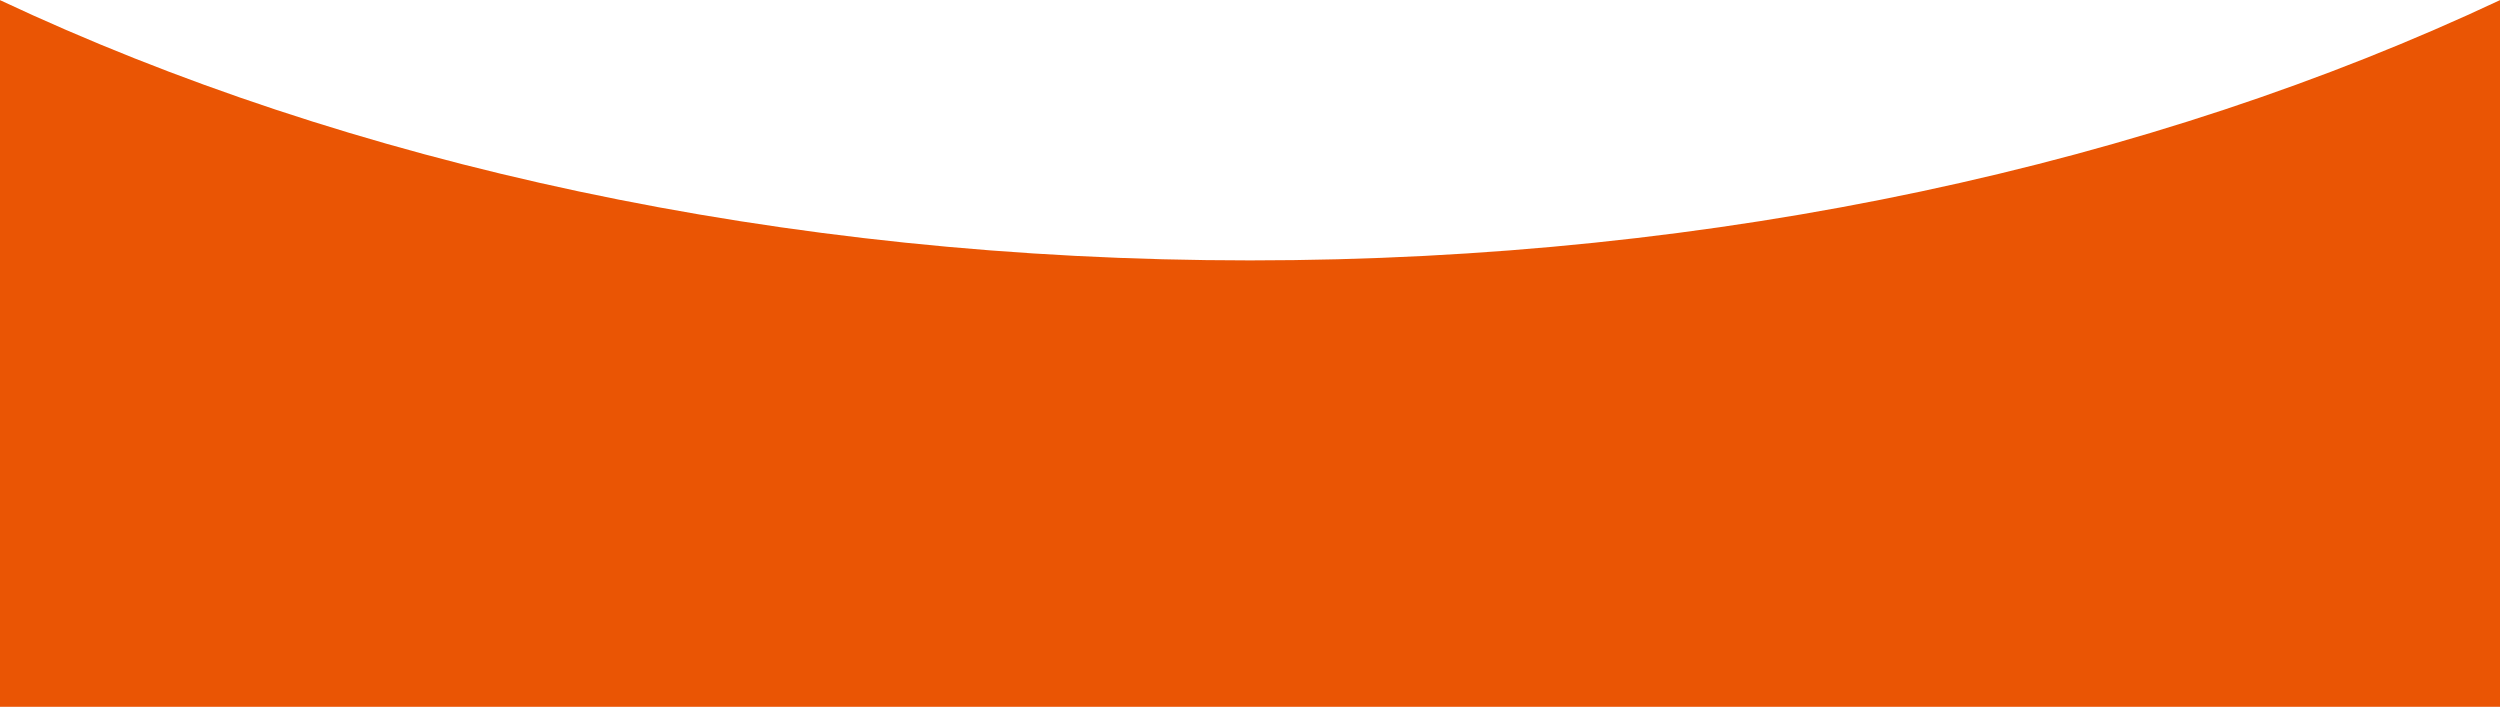 <?xml version="1.0" encoding="utf-8"?>
<!-- Generator: Adobe Illustrator 26.2.1, SVG Export Plug-In . SVG Version: 6.00 Build 0)  -->
<svg version="1.1" xmlns="http://www.w3.org/2000/svg" xmlns:xlink="http://www.w3.org/1999/xlink" x="0px" y="0px"
	 viewBox="0 0 375 106.04" style="enable-background:new 0 0 375 106.04;" xml:space="preserve">
<style type="text/css">
	.st0{display:none;}
	.st1{opacity:0.5;fill:#231815;}
	.st2{opacity:0.5;fill:url(#SVGID_00000081643123408308536420000013028965748753604024_);}
	.st3{opacity:0.25;fill:#CCC8C7;}
	.st4{opacity:0.6;fill:url(#SVGID_00000163072610533709011370000008640740941438892708_);}
	.st5{opacity:0.6;fill:url(#SVGID_00000117672062670101768310000006910195561825876373_);}
	.st6{opacity:0.6;fill:url(#SVGID_00000067228457257641124350000015312588563056524726_);}
	.st7{opacity:0.6;fill:url(#SVGID_00000040561651237678240810000014423395364513834887_);}
	.st8{clip-path:url(#SVGID_00000112631933928879103570000013681637414685528467_);}
	.st9{clip-path:url(#SVGID_00000122720548246169291570000003977468393130710966_);}
	.st10{clip-path:url(#SVGID_00000033371459897894318850000003676566308625298568_);}
	.st11{clip-path:url(#SVGID_00000025408201155114444290000018002599771327979432_);}
	.st12{clip-path:url(#SVGID_00000152238128717065379900000000811568382089903268_);}
	.st13{clip-path:url(#SVGID_00000071547610053052238780000008496273884731352489_);}
	
		.st14{clip-path:url(#SVGID_00000168817416251664552180000013433051768853565838_);fill:url(#SVGID_00000005236604306133285300000017268251520080154282_);}
	.st15{opacity:0.85;fill:none;stroke:#B77B49;stroke-width:5;stroke-miterlimit:10;}
	
		.st16{clip-path:url(#SVGID_00000089544789177562092390000003427514831939896192_);fill:url(#SVGID_00000032626099561336641390000014732074263769165982_);}
	.st17{opacity:0.85;clip-path:url(#SVGID_00000084525927863716927920000001322341603607797926_);fill:#B93322;}
	.st18{opacity:0.85;clip-path:url(#SVGID_00000179612148284932425800000016741115244003784064_);fill:#B18448;}
	.st19{fill:#FFFFFF;}
	.st20{fill:none;stroke:#FFFFFF;stroke-width:2;stroke-linecap:round;stroke-linejoin:round;stroke-miterlimit:10;}
	.st21{fill:none;stroke:#FFFFFF;stroke-width:3;stroke-miterlimit:10;}
	.st22{fill:url(#SVGID_00000114044044240293343240000007498996321003851137_);}
	.st23{fill:none;stroke:#FFFFFF;stroke-width:0.7;stroke-miterlimit:10;}
	.st24{opacity:0.85;clip-path:url(#SVGID_00000129892612804685590430000015431716136786167739_);fill:#A2A67E;}
	.st25{fill:url(#SVGID_00000150082960284552020510000000098149623254142608_);}
	.st26{opacity:0.85;clip-path:url(#SVGID_00000087371977994412632850000003970579845228129673_);fill:#C6741E;}
	.st27{opacity:0.89;fill:#DEAD5E;}
	.st28{fill:none;stroke:#FFFFFF;stroke-width:2;stroke-miterlimit:10;}
	.st29{fill:url(#SVGID_00000054970087434518759380000007127255950031702457_);}
	.st30{fill:url(#SVGID_00000064345245794259418440000009327608894220675235_);}
	.st31{opacity:0.85;clip-path:url(#SVGID_00000169551678335561952130000003856639585238751149_);fill:#8B9697;}
	.st32{opacity:0.85;fill:#174354;}
	.st33{fill:url(#SVGID_00000067194464142702616070000015938869566314260153_);}
	.st34{opacity:0.85;clip-path:url(#SVGID_00000013903795199397810410000004568016442836512171_);fill:#174354;}
	.st35{fill:#9E9E9F;}
	.st36{fill:url(#SVGID_00000019641387251045350420000002399201885483496889_);}
	.st37{fill:url(#SVGID_00000005260241719038390530000011508276385549301122_);}
	.st38{fill:url(#SVGID_00000039834759823397042470000001628748674655815050_);}
	.st39{fill-rule:evenodd;clip-rule:evenodd;fill:#FFFFFF;}
	.st40{fill:url(#SVGID_00000030476782126365854670000001756865459305203335_);}
	.st41{fill:url(#SVGID_00000029045684088860344910000017401970260569600178_);}
	.st42{fill:url(#SVGID_00000058574815607472466540000010735567786319512481_);}
	.st43{fill:url(#SVGID_00000054238357314221161010000015324315965198124956_);}
	.st44{fill:#434343;}
	.st45{fill:url(#SVGID_00000013176800521613147090000002621265552716278189_);}
	.st46{opacity:0.6;}
	.st47{clip-path:url(#SVGID_00000059989805567212395340000010895431776794672008_);fill:#FFFFFF;}
	.st48{clip-path:url(#SVGID_00000091003708076434696400000000805973865471516800_);fill:#FFFFFF;}
	.st49{fill:url(#SVGID_00000050659344268657214950000001725429765877859460_);}
	.st50{clip-path:url(#SVGID_00000091011166327011692350000005498870708171024062_);fill:#FFFFFF;}
	.st51{fill:none;stroke:#FFFFFF;stroke-miterlimit:10;}
	.st52{fill:url(#SVGID_00000110454780604261210390000010499665513832414600_);}
	.st53{fill:url(#SVGID_00000104676604866674110180000000201208700123000473_);}
	.st54{fill:url(#SVGID_00000152248787443284148950000011282664043955721651_);}
	.st55{fill:url(#SVGID_00000041282217630981813470000006325587564784512679_);}
	.st56{fill:#D0121B;}
	.st57{fill:#C9CACA;}
	.st58{fill:#595757;}
	.st59{fill:#FFF100;}
	.st60{fill:#00B9EF;}
	.st61{fill:#EA5504;}
	.st62{fill:url(#SVGID_00000106838402383921691510000004475947559825079735_);}
	.st63{fill:url(#SVGID_00000081639376058463550140000004945857880939498380_);}
	.st64{fill:url(#SVGID_00000104678278643460477970000016632697886422115461_);}
	.st65{fill:url(#SVGID_00000026149822965636547560000009846062632887785643_);}
	.st66{fill:url(#SVGID_00000098181514860678151540000006602056172864803742_);}
	.st67{fill:url(#SVGID_00000170982817612628805720000004076444353096605851_);}
	.st68{opacity:0.75;fill:#666666;}
	.st69{opacity:0.5;clip-path:url(#SVGID_00000007429479477072847960000013738494963756091268_);fill:#231815;}
	
		.st70{clip-path:url(#SVGID_00000007429479477072847960000013738494963756091268_);fill:url(#SVGID_00000072262143269264053250000009638855458325041070_);}
	.st71{clip-path:url(#SVGID_00000007429479477072847960000013738494963756091268_);}
	.st72{opacity:0.85;clip-path:url(#SVGID_00000111151908822712383050000010885153251903873412_);fill:#C6741E;}
	.st73{clip-path:url(#SVGID_00000134954381399659830240000007808250402043268249_);}
	.st74{clip-path:url(#SVGID_00000097463038251466360540000000388504088163689406_);}
	.st75{opacity:0.85;fill:#B77B49;}
	.st76{clip-path:url(#SVGID_00000152986431792138454130000006254622803733330065_);}
	.st77{clip-path:url(#SVGID_00000065055765361940114660000014658966552988976771_);}
	.st78{clip-path:url(#SVGID_00000124879840913333101040000001103623962953608857_);}
	.st79{clip-path:url(#SVGID_00000066495229909523964520000006276543542886839198_);}
	.st80{clip-path:url(#SVGID_00000130642551261776272480000016746122122350818946_);}
	.st81{clip-path:url(#SVGID_00000056403205894027421920000015758988599544540583_);}
	.st82{clip-path:url(#SVGID_00000019638847658709635430000009259324608378027676_);}
	.st83{clip-path:url(#SVGID_00000085223288596187633260000012056299939384600988_);}
	.st84{clip-path:url(#SVGID_00000022546011290602874370000006842584508234028169_);}
	.st85{clip-path:url(#SVGID_00000121964955615664917750000012257352887953088162_);}
	.st86{clip-path:url(#SVGID_00000025432890400397604220000009596995649871520678_);}
	.st87{clip-path:url(#SVGID_00000031917635067824354600000012693616368760544407_);}
	.st88{clip-path:url(#SVGID_00000005236172226756000010000000640904428050079916_);}
	.st89{clip-path:url(#SVGID_00000115475334100966207420000013039711528448368299_);}
	.st90{clip-path:url(#SVGID_00000137106096776987455610000008883760554182907039_);}
	.st91{clip-path:url(#SVGID_00000031890785812851352660000000594477638674885010_);}
	.st92{clip-path:url(#SVGID_00000162340402528502210060000009061710200464098445_);}
	.st93{clip-path:url(#SVGID_00000141422828163843207650000016926477045465177011_);}
	.st94{clip-path:url(#SVGID_00000178917852628706810940000008873198277769361551_);}
	.st95{clip-path:url(#SVGID_00000017507653650086352890000016372764942433001089_);}
	.st96{clip-path:url(#SVGID_00000115496246833942194370000015583186907229882289_);}
	.st97{clip-path:url(#SVGID_00000175282149935920746960000016783534733323488665_);}
	.st98{clip-path:url(#SVGID_00000003795606090495084250000012245155878720634243_);}
	.st99{fill:none;stroke:#B77B49;stroke-miterlimit:10;}
	.st100{clip-path:url(#SVGID_00000145026981012198817870000007358460726249181857_);}
	.st101{clip-path:url(#SVGID_00000121237710338686096210000015784019126427158198_);}
	.st102{clip-path:url(#SVGID_00000121977304646636255020000000789786248433510069_);}
	.st103{clip-path:url(#SVGID_00000098904002980937733840000011784974033828098486_);}
	.st104{clip-path:url(#SVGID_00000183951519236363472770000008403036896016801457_);}
	.st105{fill:#0F2C35;}
	.st106{fill:#AF3F36;}
	.st107{fill:#B27848;}
	.st108{fill:#FFFFFF;stroke:#231815;stroke-miterlimit:10;}
	.st109{fill:#B18448;}
	.st110{fill:#C6741E;}
	.st111{fill:#A2A67E;}
	.st112{fill:#8B9697;}
	.st113{fill:#174354;}
	.st114{clip-path:url(#SVGID_00000111876650070894163020000004442630725185457812_);}
	.st115{clip-path:url(#SVGID_00000173873989401606227840000006997500505610208161_);fill:#595757;}
	.st116{clip-path:url(#SVGID_00000169560475781267049760000014945159423669971863_);}
	.st117{clip-path:url(#SVGID_00000142145639266299931120000007693093966388437425_);}
	.st118{clip-path:url(#SVGID_00000063597035974385256380000017161631227256011692_);}
	.st119{clip-path:url(#SVGID_00000010287996811325327770000002994173417692505988_);}
	.st120{clip-path:url(#SVGID_00000117666112329836527240000008449434586840603273_);}
	.st121{clip-path:url(#SVGID_00000052813174351900928370000005084259360340550829_);}
	.st122{clip-path:url(#SVGID_00000153665138263021680110000011637345911023717507_);}
	.st123{clip-path:url(#SVGID_00000116955995882488258250000011094675205377360791_);}
	.st124{clip-path:url(#SVGID_00000088124603483209275510000015374382405983427975_);}
	.st125{clip-path:url(#SVGID_00000136406341128233841770000010053476195817250738_);}
	.st126{clip-path:url(#SVGID_00000175282757173371071640000016165526373808594829_);}
	.st127{clip-path:url(#SVGID_00000163035590134637528570000005976271436581714362_);}
	.st128{clip-path:url(#SVGID_00000173849451672648864230000003034635424890761650_);}
	.st129{clip-path:url(#SVGID_00000066473869487239179660000000111718289853035448_);}
	.st130{clip-path:url(#SVGID_00000063602368686711846120000002088460656889480630_);}
	.st131{clip-path:url(#SVGID_00000039123380897872424800000009625731040165497730_);}
	.st132{clip-path:url(#SVGID_00000165950439240659581950000016332346769145837971_);}
	.st133{clip-path:url(#SVGID_00000147209614133787135210000011893524627034177468_);}
	
		.st134{clip-path:url(#SVGID_00000096752490472561013730000003007844221385842855_);fill:url(#SVGID_00000092421422576920435640000001873016191668161426_);}
	.st135{clip-path:url(#SVGID_00000176022632424995077220000006620668822168240567_);}
	.st136{clip-path:url(#SVGID_00000016044262332105226000000003422467771967562678_);fill:#D0121B;}
	.st137{clip-path:url(#SVGID_00000059992461416574346280000010215406333040579475_);}
	.st138{clip-path:url(#SVGID_00000041260592928620906870000003564143956652062854_);fill:#C9CACA;}
	.st139{clip-path:url(#SVGID_00000001660308608863505910000013336073887242607491_);}
	.st140{clip-path:url(#SVGID_00000172442093681188604970000007981646913576410776_);fill:#EA5504;}
	.st141{clip-path:url(#SVGID_00000022551499545738169140000003572725874816896432_);}
	.st142{clip-path:url(#SVGID_00000046322143675834025430000015532347792843048077_);fill:#FFF100;}
	.st143{clip-path:url(#SVGID_00000102520347959041959220000001570818725867059129_);}
	.st144{clip-path:url(#SVGID_00000069388905906083802240000001284826862266873758_);fill:#00B9EF;}
</style>
<g id="圖層_6" class="st0">
</g>
<g id="底屠">
</g>
<g id="物件">
	<path class="st61" d="M187.5,39.06C117.06,39.06,52.11,24.52,0,0.02v106h375v-106C322.89,24.52,257.94,39.06,187.5,39.06z"/>
</g>
<g id="瀏海">
</g>
<g id="圖層_3" class="st0">
</g>
<g id="圖層_4">
</g>
<g id="分">
</g>
</svg>
